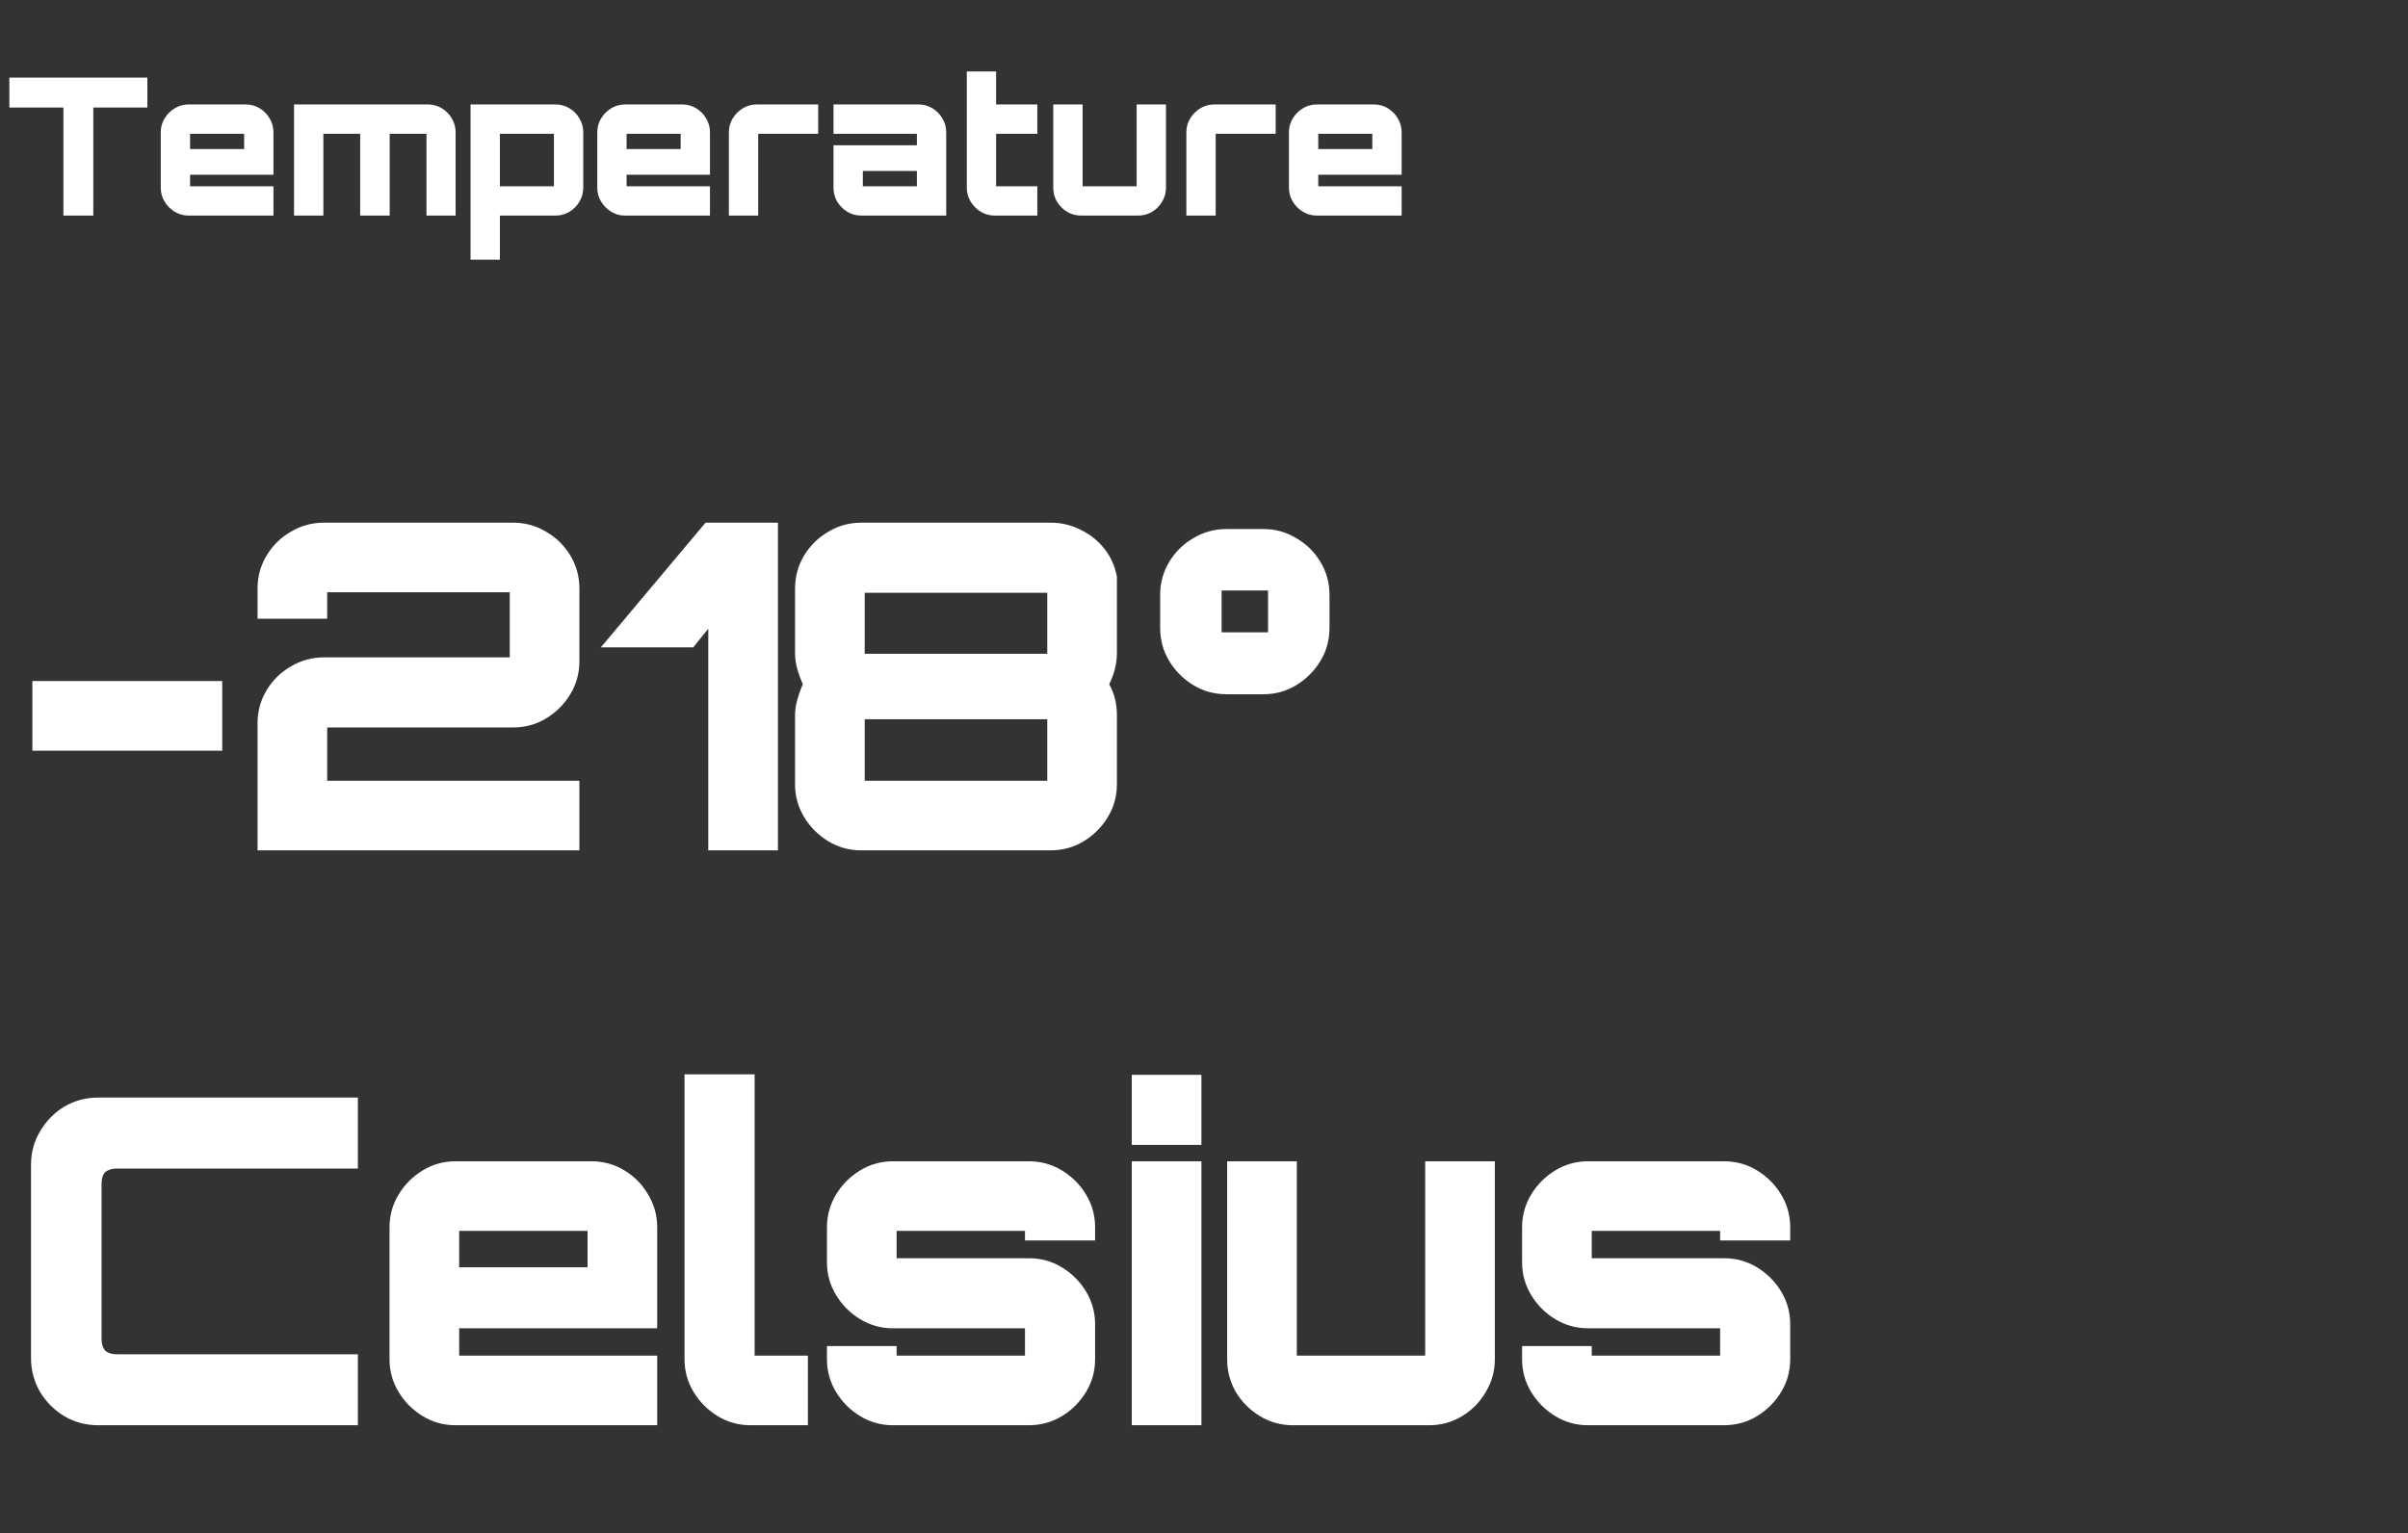 <svg width="201" height="128" viewBox="0 0 201 128" fill="none" xmlns="http://www.w3.org/2000/svg">
<rect x="0" y="0" width="201" height="128" fill="#333333" stroke="none"/>
<path d="M5.293 18V8.976H0.781V6.48H12.301V8.976H7.789V18H5.293ZM15.738 18C15.322 18 14.938 17.893 14.586 17.68C14.234 17.467 13.951 17.184 13.738 16.832C13.524 16.48 13.418 16.096 13.418 15.68V11.04C13.418 10.624 13.524 10.24 13.738 9.888C13.951 9.536 14.234 9.253 14.586 9.04C14.938 8.827 15.322 8.72 15.738 8.72H20.506C20.932 8.72 21.322 8.827 21.674 9.04C22.026 9.253 22.303 9.536 22.506 9.888C22.719 10.24 22.826 10.624 22.826 11.04V14.592H15.866V15.552H22.826V18H15.738ZM15.866 12.448H20.378V11.168H15.866V12.448ZM24.544 18V8.72H35.712C36.138 8.72 36.528 8.827 36.88 9.04C37.232 9.253 37.509 9.536 37.712 9.888C37.925 10.24 38.032 10.624 38.032 11.04V18H35.6V11.168H32.528V18H30.064V11.168H26.992V18H24.544ZM39.278 21.68V8.72H46.366C46.793 8.72 47.182 8.827 47.534 9.04C47.886 9.253 48.163 9.536 48.366 9.888C48.58 10.24 48.686 10.624 48.686 11.04V15.68C48.686 16.096 48.58 16.48 48.366 16.832C48.163 17.184 47.886 17.467 47.534 17.68C47.182 17.893 46.793 18 46.366 18H41.726V21.68H39.278ZM41.726 15.552H46.238V11.168H41.726V15.552ZM52.175 18C51.759 18 51.375 17.893 51.023 17.68C50.671 17.467 50.389 17.184 50.175 16.832C49.962 16.48 49.855 16.096 49.855 15.68V11.04C49.855 10.624 49.962 10.24 50.175 9.888C50.389 9.536 50.671 9.253 51.023 9.04C51.375 8.827 51.759 8.72 52.175 8.72H56.943C57.37 8.72 57.759 8.827 58.111 9.04C58.463 9.253 58.74 9.536 58.943 9.888C59.157 10.24 59.263 10.624 59.263 11.04V14.592H52.303V15.552H59.263V18H52.175ZM52.303 12.448H56.815V11.168H52.303V12.448ZM60.84 18V11.04C60.84 10.624 60.947 10.24 61.16 9.888C61.373 9.536 61.656 9.253 62.008 9.04C62.36 8.827 62.749 8.72 63.176 8.72H68.296V11.168H63.288V18H60.84ZM71.894 18C71.468 18 71.078 17.893 70.726 17.68C70.374 17.467 70.092 17.184 69.878 16.832C69.676 16.48 69.574 16.096 69.574 15.68V12.128H76.534V11.168H69.574V8.72H76.662C77.089 8.72 77.478 8.827 77.83 9.04C78.182 9.253 78.46 9.536 78.662 9.888C78.876 10.24 78.982 10.624 78.982 11.04V18H71.894ZM72.022 15.552H76.534V14.272H72.022V15.552ZM83.036 18C82.609 18 82.22 17.893 81.868 17.68C81.516 17.467 81.233 17.184 81.02 16.832C80.806 16.48 80.7 16.096 80.7 15.68V5.968H83.148V8.72H86.588V11.168H83.148V15.552H86.588V18H83.036ZM90.238 18C89.812 18 89.422 17.893 89.07 17.68C88.718 17.467 88.436 17.184 88.222 16.832C88.02 16.48 87.918 16.096 87.918 15.68V8.72H90.366V15.552H94.878V8.72H97.326V15.68C97.326 16.096 97.22 16.48 97.006 16.832C96.804 17.184 96.526 17.467 96.174 17.68C95.822 17.893 95.433 18 95.006 18H90.238ZM99.027 18V11.04C99.027 10.624 99.134 10.24 99.347 9.888C99.561 9.536 99.843 9.253 100.195 9.04C100.547 8.827 100.937 8.72 101.363 8.72H106.483V11.168H101.475V18H99.027ZM109.91 18C109.494 18 109.11 17.893 108.758 17.68C108.406 17.467 108.123 17.184 107.91 16.832C107.696 16.48 107.59 16.096 107.59 15.68V11.04C107.59 10.624 107.696 10.24 107.91 9.888C108.123 9.536 108.406 9.253 108.758 9.04C109.11 8.827 109.494 8.72 109.91 8.72H114.678C115.104 8.72 115.494 8.827 115.846 9.04C116.198 9.253 116.475 9.536 116.678 9.888C116.891 10.24 116.998 10.624 116.998 11.04V14.592H110.038V15.552H116.998V18H109.91ZM110.038 12.448H114.55V11.168H110.038V12.448Z" fill="white"/>
<path d="M2.703 62.678V56.864H18.549V62.678H2.703ZM21.498 71V60.398C21.498 59.385 21.751 58.46 22.258 57.624C22.765 56.788 23.436 56.129 24.272 55.648C25.108 55.141 26.032 54.888 27.046 54.888H42.55V49.454H27.312V51.658H21.498V49.15C21.498 48.137 21.751 47.212 22.258 46.376C22.765 45.54 23.436 44.881 24.272 44.4C25.108 43.893 26.032 43.64 27.046 43.64H42.816C43.829 43.64 44.754 43.893 45.59 44.4C46.426 44.881 47.097 45.54 47.604 46.376C48.111 47.212 48.364 48.137 48.364 49.15V55.192C48.364 56.205 48.111 57.13 47.604 57.966C47.097 58.802 46.426 59.473 45.59 59.98C44.754 60.487 43.829 60.74 42.816 60.74H27.312V65.186H48.364V71H21.498ZM59.121 71V52.494L57.867 54.052H50.153L58.893 43.64H64.935V71H59.121ZM71.913 71C70.899 71 69.975 70.747 69.139 70.24C68.303 69.733 67.631 69.062 67.125 68.226C66.618 67.39 66.365 66.478 66.365 65.49V59.714C66.365 59.283 66.428 58.853 66.555 58.422C66.681 57.966 66.833 57.535 67.011 57.13C66.833 56.725 66.681 56.307 66.555 55.876C66.428 55.42 66.365 54.964 66.365 54.508V49.15C66.365 48.137 66.618 47.212 67.125 46.376C67.631 45.54 68.303 44.881 69.139 44.4C69.975 43.893 70.899 43.64 71.913 43.64H87.683C88.595 43.64 89.443 43.843 90.229 44.248C91.014 44.628 91.673 45.16 92.205 45.844C92.737 46.528 93.079 47.301 93.231 48.162V54.508C93.231 55.395 93.015 56.269 92.585 57.13C93.015 57.89 93.231 58.751 93.231 59.714V65.49C93.231 66.478 92.977 67.39 92.471 68.226C91.964 69.062 91.293 69.733 90.457 70.24C89.621 70.747 88.696 71 87.683 71H71.913ZM72.179 65.186H87.417V60.056H72.179V65.186ZM72.179 54.584H87.417V49.492H72.179V54.584ZM102.388 57.966C101.375 57.966 100.45 57.713 99.614 57.206C98.778 56.699 98.107 56.028 97.6 55.192C97.093 54.356 96.84 53.431 96.84 52.418V49.682C96.84 48.669 97.093 47.744 97.6 46.908C98.107 46.072 98.778 45.413 99.614 44.932C100.45 44.425 101.375 44.172 102.388 44.172H105.466C106.454 44.172 107.366 44.425 108.202 44.932C109.038 45.413 109.709 46.072 110.216 46.908C110.723 47.744 110.976 48.669 110.976 49.682V52.418C110.976 53.431 110.723 54.356 110.216 55.192C109.709 56.028 109.038 56.699 108.202 57.206C107.366 57.713 106.454 57.966 105.466 57.966H102.388ZM101.97 52.798H105.846V49.302H101.97V52.798ZM8.213 119C7.174 119 6.224 118.747 5.363 118.24C4.527 117.733 3.856 117.062 3.349 116.226C2.842 115.365 2.589 114.415 2.589 113.376V97.264C2.589 96.225 2.842 95.288 3.349 94.452C3.856 93.591 4.527 92.907 5.363 92.4C6.224 91.893 7.174 91.64 8.213 91.64H29.873V97.568H9.733C9.328 97.568 9.011 97.669 8.783 97.872C8.58 98.075 8.479 98.391 8.479 98.822V111.818C8.479 112.223 8.58 112.54 8.783 112.768C9.011 112.971 9.328 113.072 9.733 113.072H29.873V119H8.213ZM38.024 119C37.036 119 36.124 118.747 35.288 118.24C34.452 117.733 33.781 117.062 33.274 116.226C32.767 115.39 32.514 114.478 32.514 113.49V102.47C32.514 101.482 32.767 100.57 33.274 99.734C33.781 98.898 34.452 98.227 35.288 97.72C36.124 97.213 37.036 96.96 38.024 96.96H49.348C50.361 96.96 51.286 97.213 52.122 97.72C52.958 98.227 53.617 98.898 54.098 99.734C54.605 100.57 54.858 101.482 54.858 102.47V110.906H38.328V113.186H54.858V119H38.024ZM38.328 105.814H49.044V102.774H38.328V105.814ZM62.648 119C61.66 119 60.748 118.747 59.912 118.24C59.076 117.733 58.404 117.062 57.898 116.226C57.391 115.39 57.138 114.478 57.138 113.49V89.702H62.99V113.186H67.436V119H62.648ZM74.538 119C73.55 119 72.638 118.747 71.802 118.24C70.966 117.733 70.295 117.062 69.788 116.226C69.282 115.39 69.028 114.478 69.028 113.49V112.388H74.843V113.186H85.558V110.906H74.538C73.55 110.906 72.638 110.653 71.802 110.146C70.966 109.639 70.295 108.968 69.788 108.132C69.282 107.296 69.028 106.384 69.028 105.396V102.47C69.028 101.482 69.282 100.57 69.788 99.734C70.295 98.898 70.966 98.227 71.802 97.72C72.638 97.213 73.55 96.96 74.538 96.96H85.862C86.876 96.96 87.8 97.213 88.636 97.72C89.472 98.227 90.144 98.898 90.65 99.734C91.157 100.57 91.41 101.482 91.41 102.47V103.572H85.558V102.774H74.843V105.054H85.862C86.876 105.054 87.8 105.307 88.636 105.814C89.472 106.321 90.144 106.992 90.65 107.828C91.157 108.664 91.41 109.576 91.41 110.564V113.49C91.41 114.478 91.157 115.39 90.65 116.226C90.144 117.062 89.472 117.733 88.636 118.24C87.8 118.747 86.876 119 85.862 119H74.538ZM94.471 119V96.96H100.285V119H94.471ZM94.471 95.592V89.74H100.285V95.592H94.471ZM107.943 119C106.929 119 106.005 118.747 105.169 118.24C104.333 117.733 103.661 117.062 103.155 116.226C102.673 115.39 102.433 114.478 102.433 113.49V96.96H108.247V113.186H118.963V96.96H124.777V113.49C124.777 114.478 124.523 115.39 124.017 116.226C123.535 117.062 122.877 117.733 122.041 118.24C121.205 118.747 120.28 119 119.267 119H107.943ZM132.561 119C131.573 119 130.661 118.747 129.825 118.24C128.989 117.733 128.318 117.062 127.811 116.226C127.305 115.39 127.051 114.478 127.051 113.49V112.388H132.865V113.186H143.581V110.906H132.561C131.573 110.906 130.661 110.653 129.825 110.146C128.989 109.639 128.318 108.968 127.811 108.132C127.305 107.296 127.051 106.384 127.051 105.396V102.47C127.051 101.482 127.305 100.57 127.811 99.734C128.318 98.898 128.989 98.227 129.825 97.72C130.661 97.213 131.573 96.96 132.561 96.96H143.885C144.899 96.96 145.823 97.213 146.659 97.72C147.495 98.227 148.167 98.898 148.673 99.734C149.18 100.57 149.433 101.482 149.433 102.47V103.572H143.581V102.774H132.865V105.054H143.885C144.899 105.054 145.823 105.307 146.659 105.814C147.495 106.321 148.167 106.992 148.673 107.828C149.18 108.664 149.433 109.576 149.433 110.564V113.49C149.433 114.478 149.18 115.39 148.673 116.226C148.167 117.062 147.495 117.733 146.659 118.24C145.823 118.747 144.899 119 143.885 119H132.561Z" fill="white"/>
</svg>
